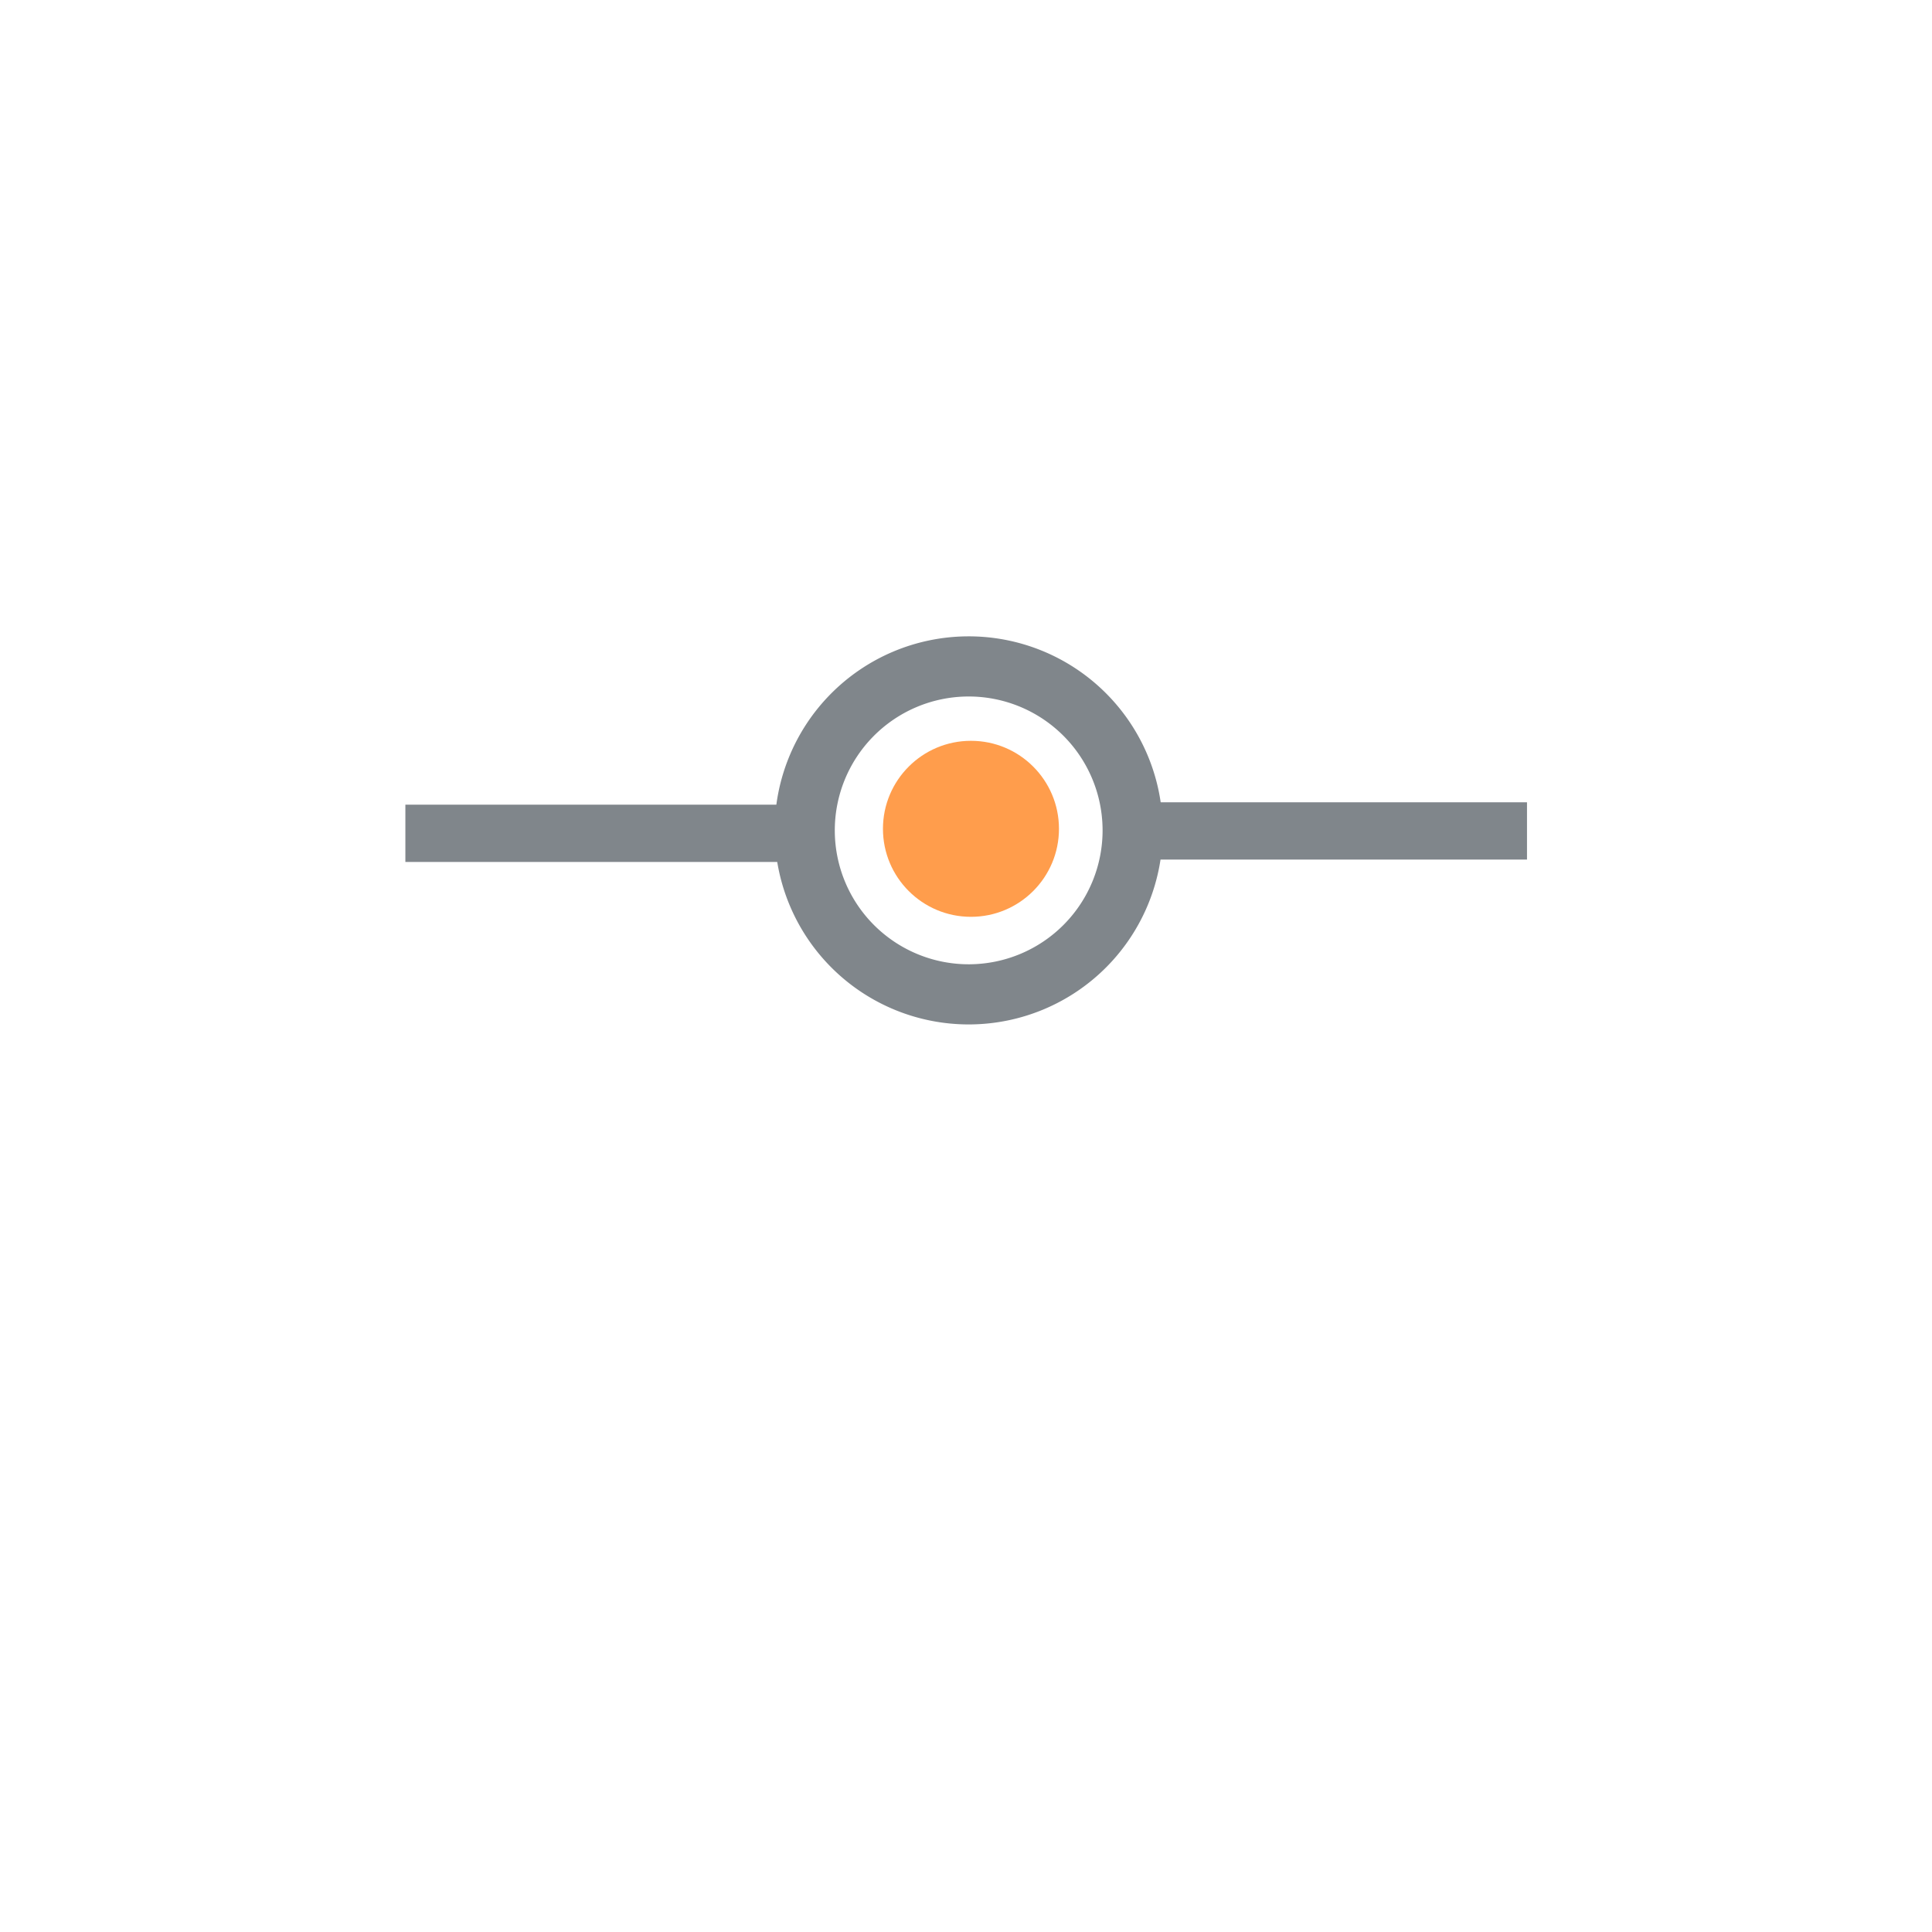 <?xml version="1.0" encoding="utf-8"?>
<svg viewBox="0 0 500 500" xmlns="http://www.w3.org/2000/svg" xmlns:bx="https://boxy-svg.com">
  <rect x="104.91" y="208.251" width="96.347" height="14.823" style="fill: rgb(128, 134, 139);"/>
  <rect x="298.84" y="207.634" width="96.347" height="14.823" style="fill: rgb(128, 134, 139);"/>
  <path d="M 534 292 m -50.224 0 a 50.224 50.224 0 1 0 100.448 0 a 50.224 50.224 0 1 0 -100.448 0 Z M 534 292 m -34.655 0 a 34.655 34.655 0 0 1 69.31 0 a 34.655 34.655 0 0 1 -69.31 0 Z" style="fill: rgb(128, 134, 139);" transform="matrix(-0.701, 0.713, -0.713, -0.701, 833.226, 38.854)" bx:shape="ring 534 292 34.655 34.655 50.224 50.224 1@2d68d1fc"/>
  <circle style="fill: rgb(255, 157, 76);" cx="251.284" cy="214.497" r="22.776"/>
</svg>